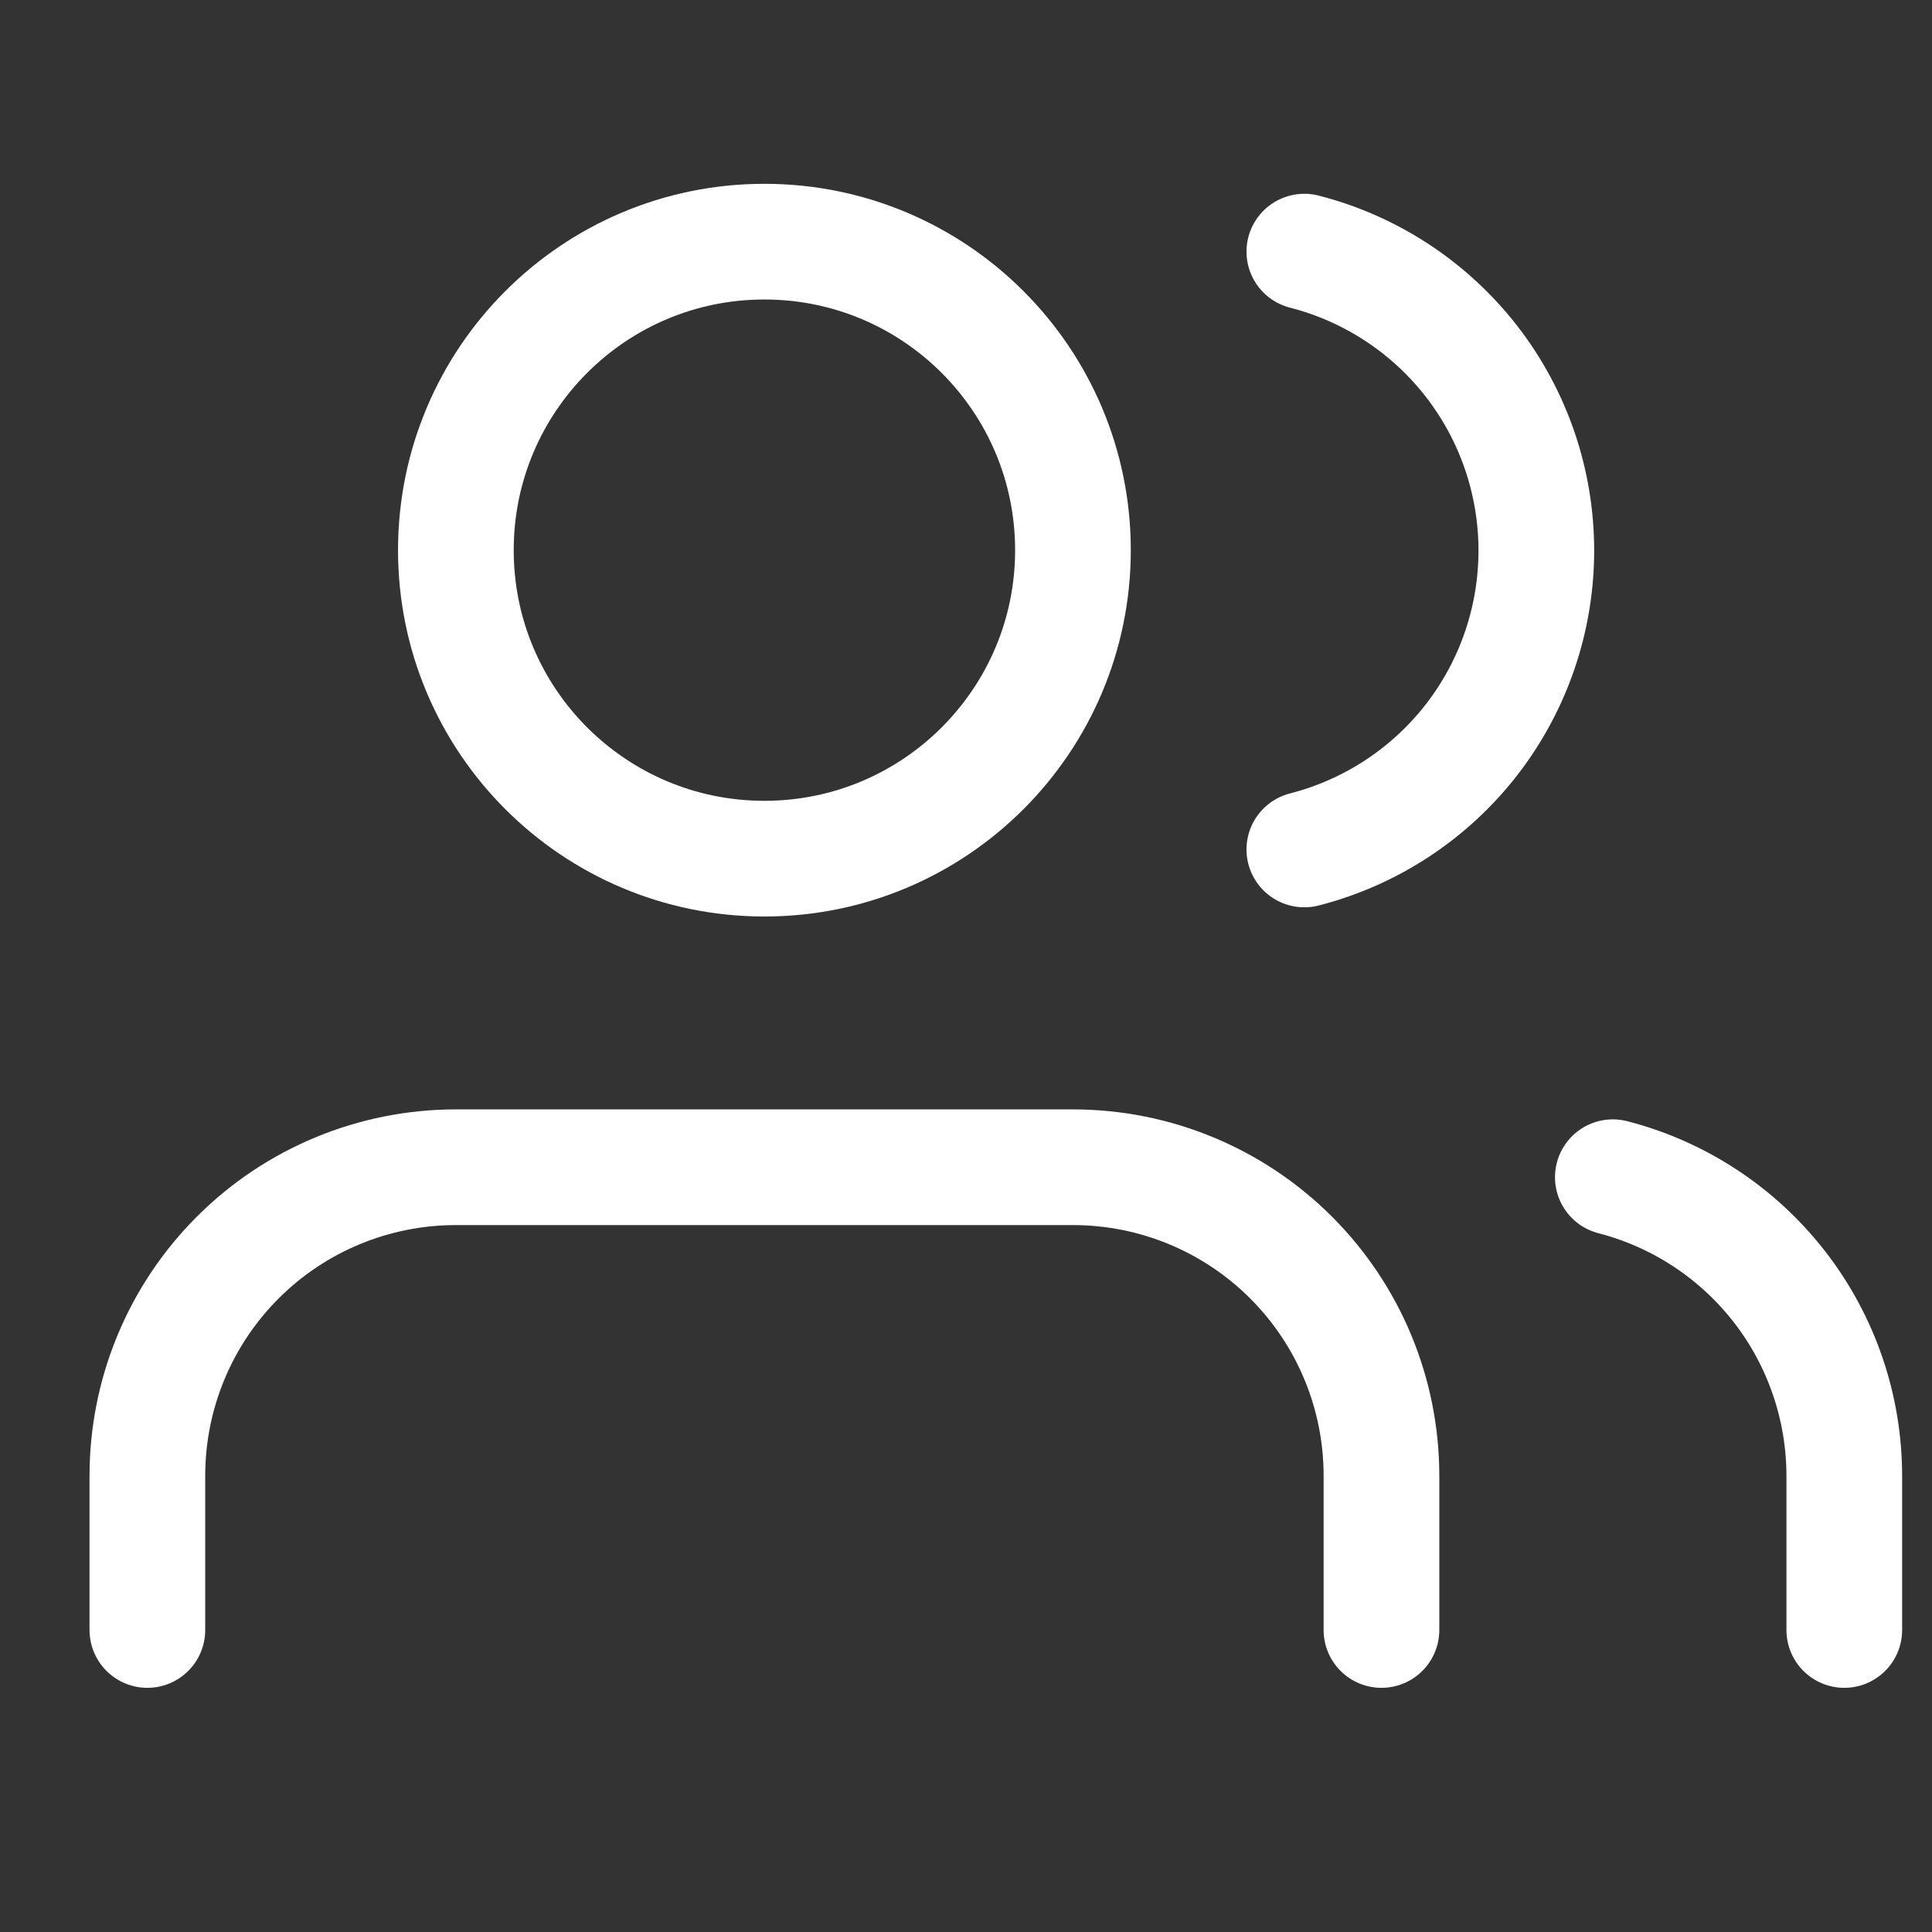 <svg width="25" height="25" viewBox="0 0 25 25" fill="none" xmlns="http://www.w3.org/2000/svg">
<rect x="0" y="0" width="25" height="25" fill="#333333" stroke="none"/>
<g clip-path="url(#clip0_103_310)">
<path d="M17.876 21.092V19.096C17.876 18.037 17.456 17.022 16.707 16.273C15.958 15.524 14.943 15.104 13.884 15.104H5.899C4.84 15.104 3.825 15.524 3.076 16.273C2.327 17.022 1.907 18.037 1.907 19.096V21.092" stroke="white" stroke-width="1.497" stroke-linecap="round" stroke-linejoin="round"/>
<path d="M9.891 11.111C12.096 11.111 13.884 9.324 13.884 7.119C13.884 4.914 12.096 3.127 9.891 3.127C7.686 3.127 5.899 4.914 5.899 7.119C5.899 9.324 7.686 11.111 9.891 11.111Z" stroke="white" stroke-width="1.497" stroke-linecap="round" stroke-linejoin="round"/>
<path d="M23.865 21.092V19.096C23.864 18.211 23.57 17.352 23.028 16.653C22.486 15.954 21.727 15.454 20.87 15.233" stroke="white" stroke-width="1.497" stroke-linecap="round" stroke-linejoin="round"/>
<path d="M16.878 3.256C17.737 3.476 18.498 3.976 19.042 4.676C19.585 5.376 19.88 6.237 19.88 7.124C19.88 8.01 19.585 8.872 19.042 9.572C18.498 10.272 17.737 10.772 16.878 10.992" stroke="white" stroke-width="1.497" stroke-linecap="round" stroke-linejoin="round"/>
</g>
<defs>
<clipPath id="clip0_103_310">
<rect width="23.954" height="23.954" fill="white" transform="translate(0.909 0.132)"/>
</clipPath>
</defs>
</svg>
